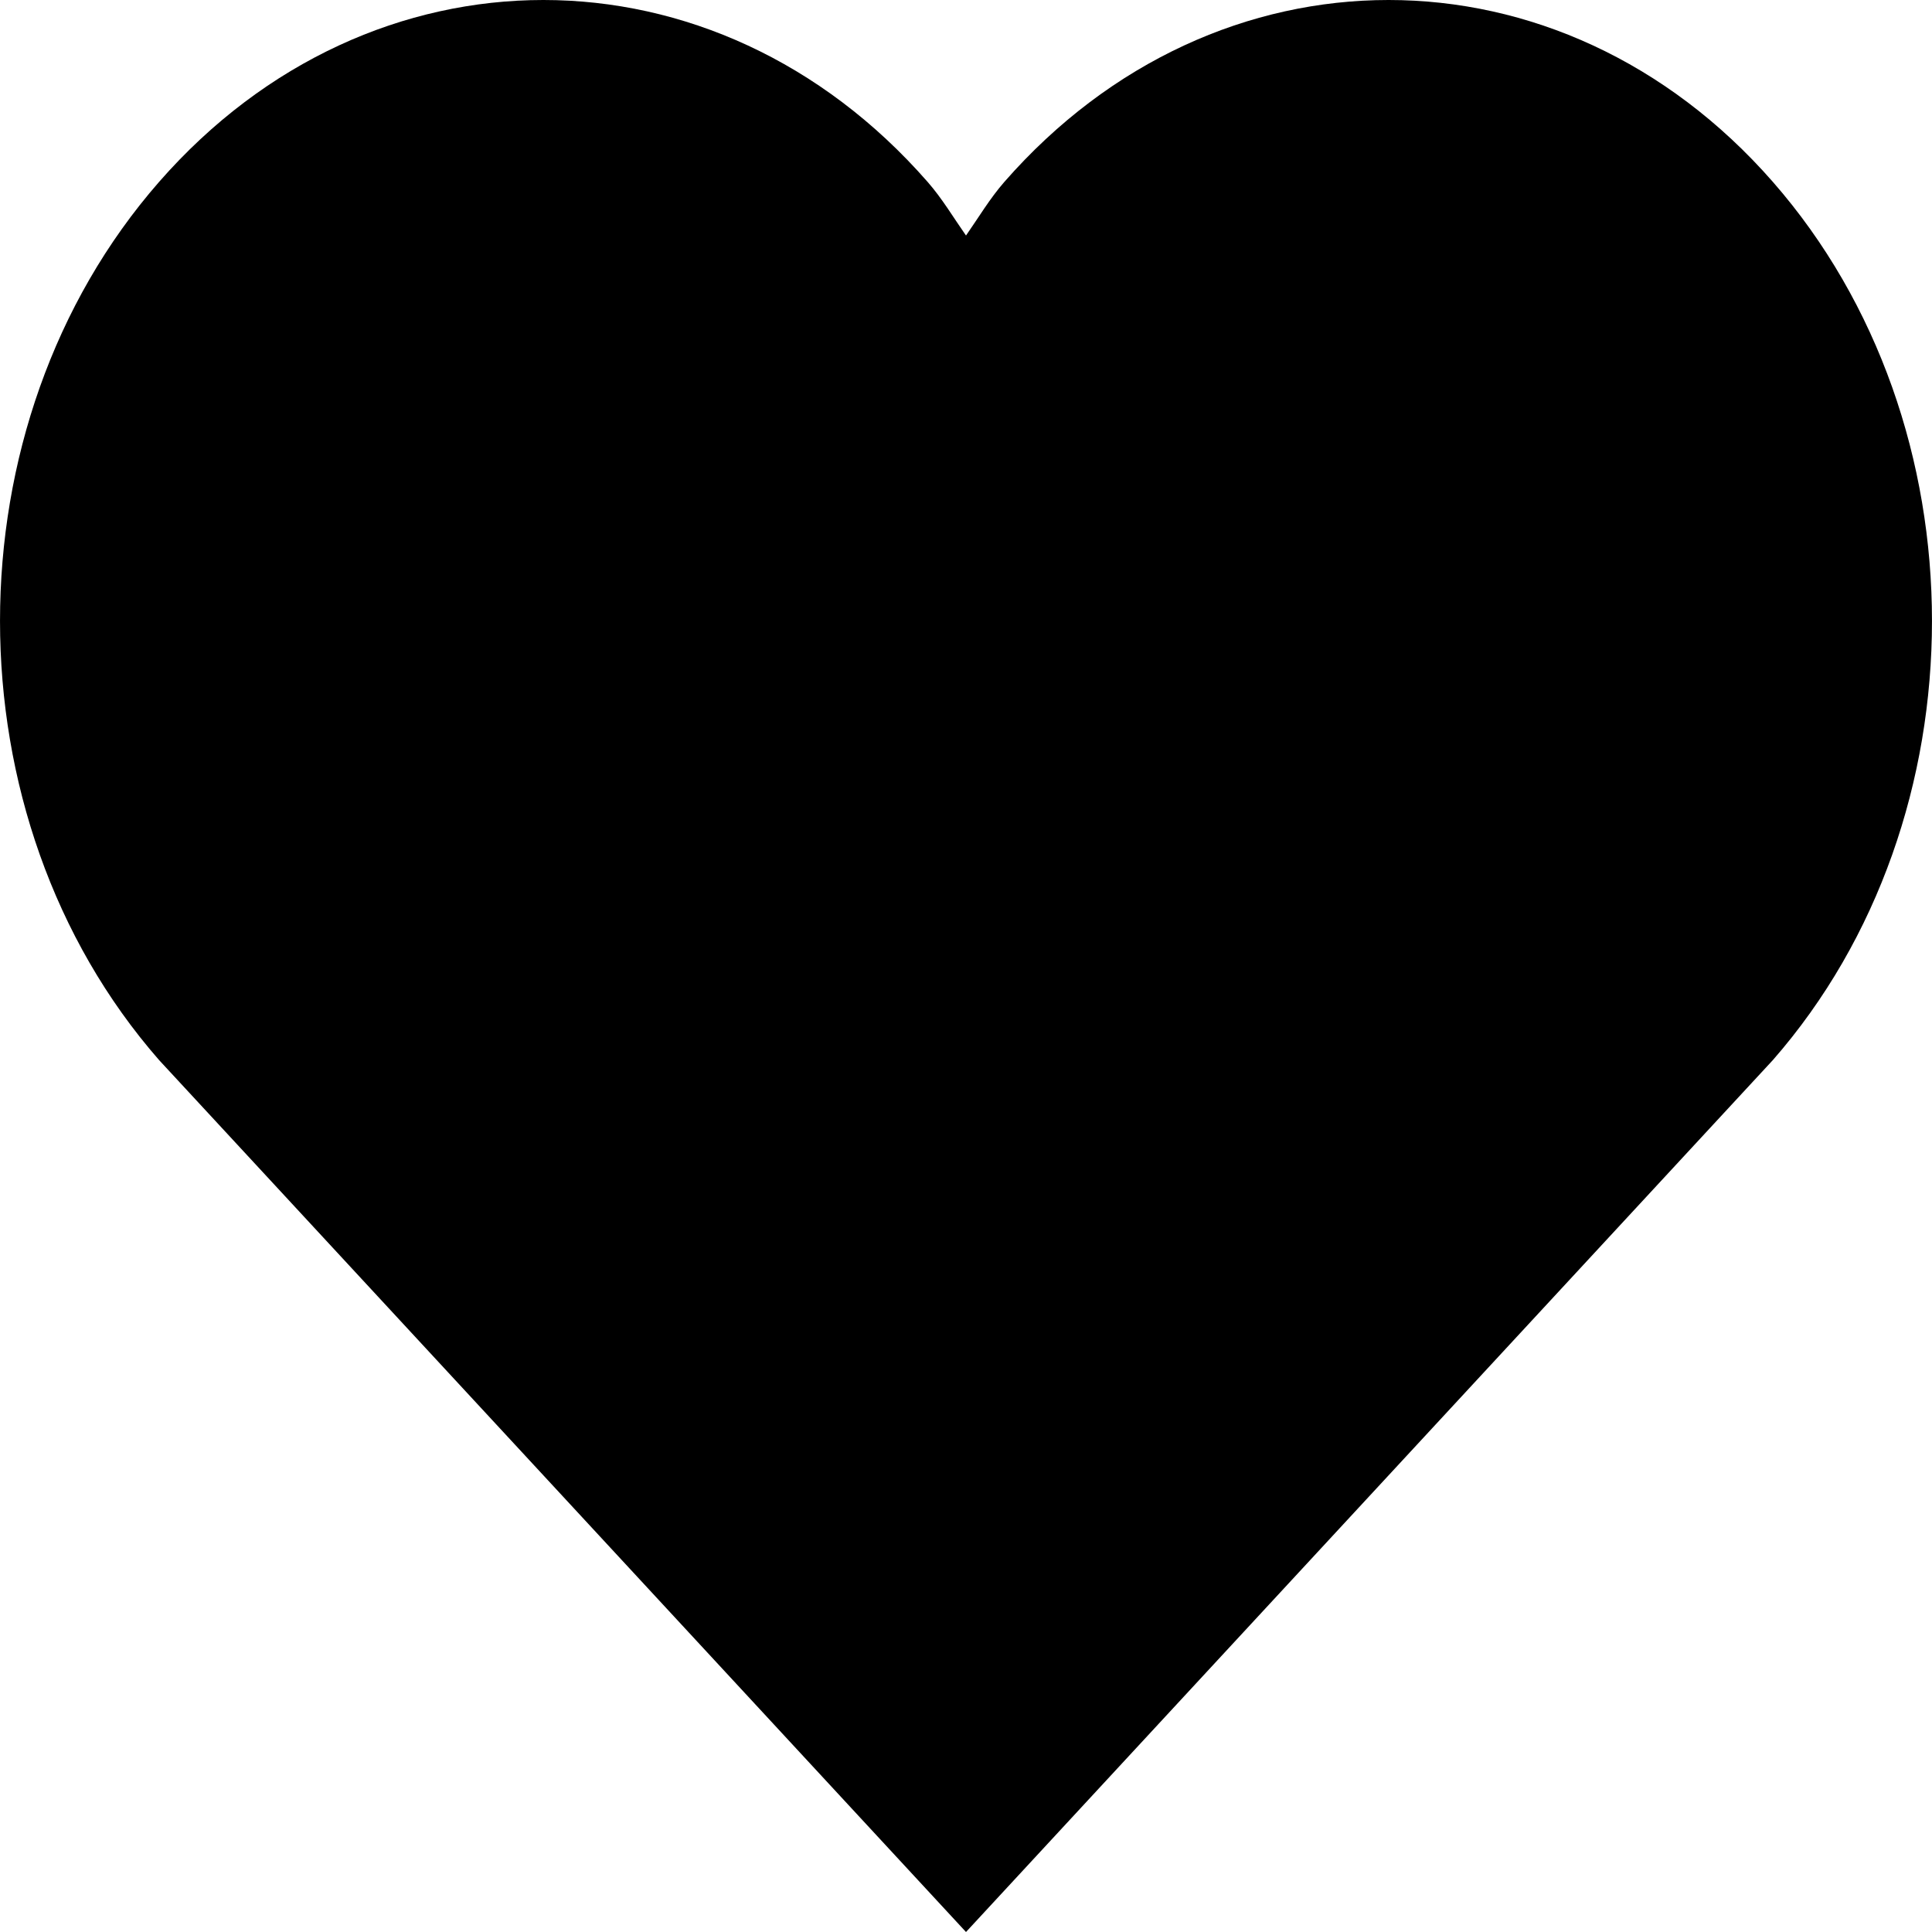 <svg width="45px" height="45px" viewBox="0 0 45 45" version="1.1" xmlns="http://www.w3.org/2000/svg">
    <g id="Tropical-Desktop-App" stroke="none" strokeWidth="1" fill="none" fillRule="evenodd">
        <g id="Tropical-Property-View" transform="translate(-262, -477)" fill="#E4E8EC">
            <g id="Property-1" transform="translate(200, 442)">
                <path fill="url(#loadingHeart)" d="M103.293,39.236 C98.351,33.588 90.336,33.588 85.394,39.236 C85.054,39.625 84.792,40.068 84.5,40.486 C84.207,40.068 83.946,39.625 83.605,39.236 C78.664,33.588 70.648,33.588 65.706,39.236 C60.765,44.883 60.765,54.044 65.706,59.692 L84.5,80 L103.293,59.692 C108.235,54.044 108.235,44.883 103.293,39.236 Z" id="Path"></path>
                <defs>
                    <linearGradient id="loadingHeart">
                        <stop>
                            <animate attributeName="stop-color" values="#E4E8EC;#C3CCD5;#97A6B5;#C3CCD5;#E4E8EC" dur="3s" repeatCount="indefinite" />
                        </stop>
                    </linearGradient>
                </defs>
            </g>
        </g>
    </g>
</svg>
